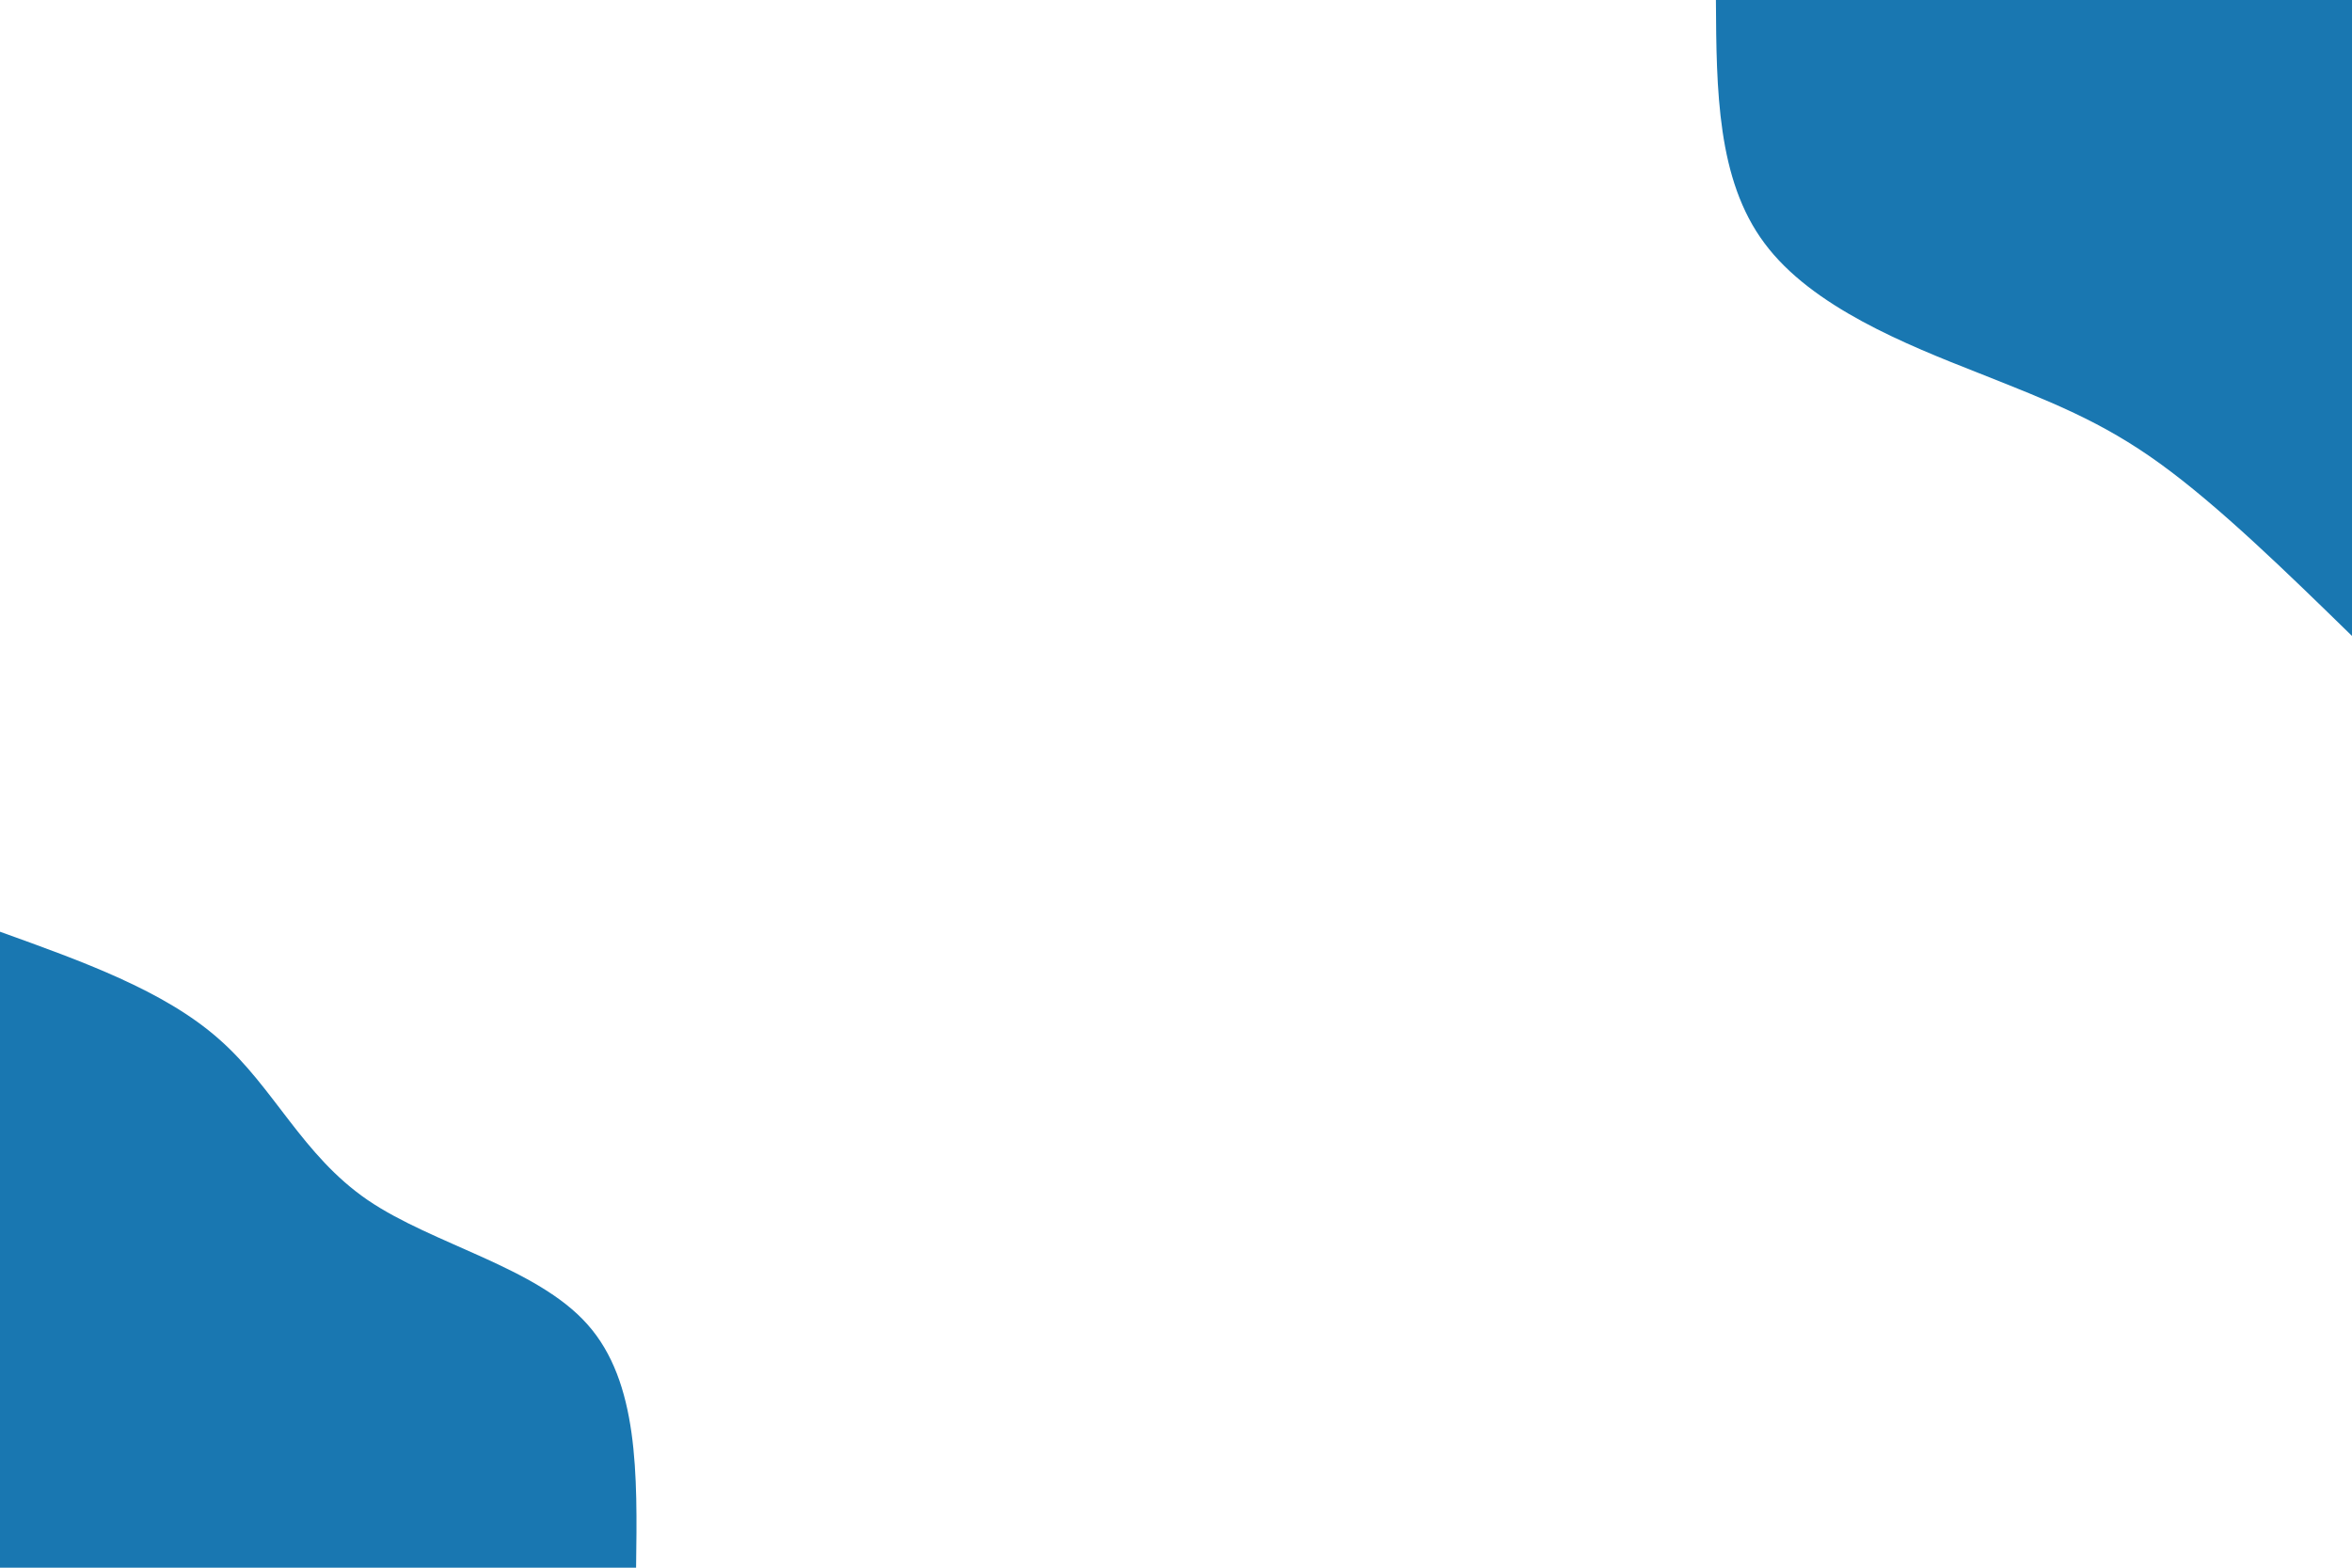 <svg id="visual" viewBox="0 0 900 600" width="900" height="600" xmlns="http://www.w3.org/2000/svg" xmlns:xlink="http://www.w3.org/1999/xlink" version="1.1"><rect x="0" y="0" width="900" height="600" fill="#ffffff"></rect><defs><linearGradient id="grad1_0" x1="33.3%" y1="0%" x2="100%" y2="100%"><stop offset="20%" stop-color="#ffffff" stop-opacity="1"></stop><stop offset="80%" stop-color="#ffffff" stop-opacity="1"></stop></linearGradient></defs><defs><linearGradient id="grad2_0" x1="0%" y1="0%" x2="66.7%" y2="100%"><stop offset="20%" stop-color="#ffffff" stop-opacity="1"></stop><stop offset="80%" stop-color="#ffffff" stop-opacity="1"></stop></linearGradient></defs><g transform="translate(900, 0)"><path d="M0 243.4C-25.5 218.5 -51.1 193.6 -73.5 177.4C-95.9 161.2 -115.1 153.8 -142.8 142.8C-170.5 131.9 -206.7 117.5 -224.8 93.1C-243 68.8 -243.2 34.4 -243.4 0L0 0Z" fill="#1977b1"></path></g><g transform="translate(0, 600)"><path d="M0 -243.4C31.4 -232.1 62.8 -220.9 83.8 -202.3C104.9 -183.8 115.6 -157.9 140.7 -140.7C165.8 -123.6 205.3 -115.1 224.8 -93.1C244.4 -71.1 243.9 -35.6 243.4 0L0 0Z" fill="#1977b1"></path></g></svg>
